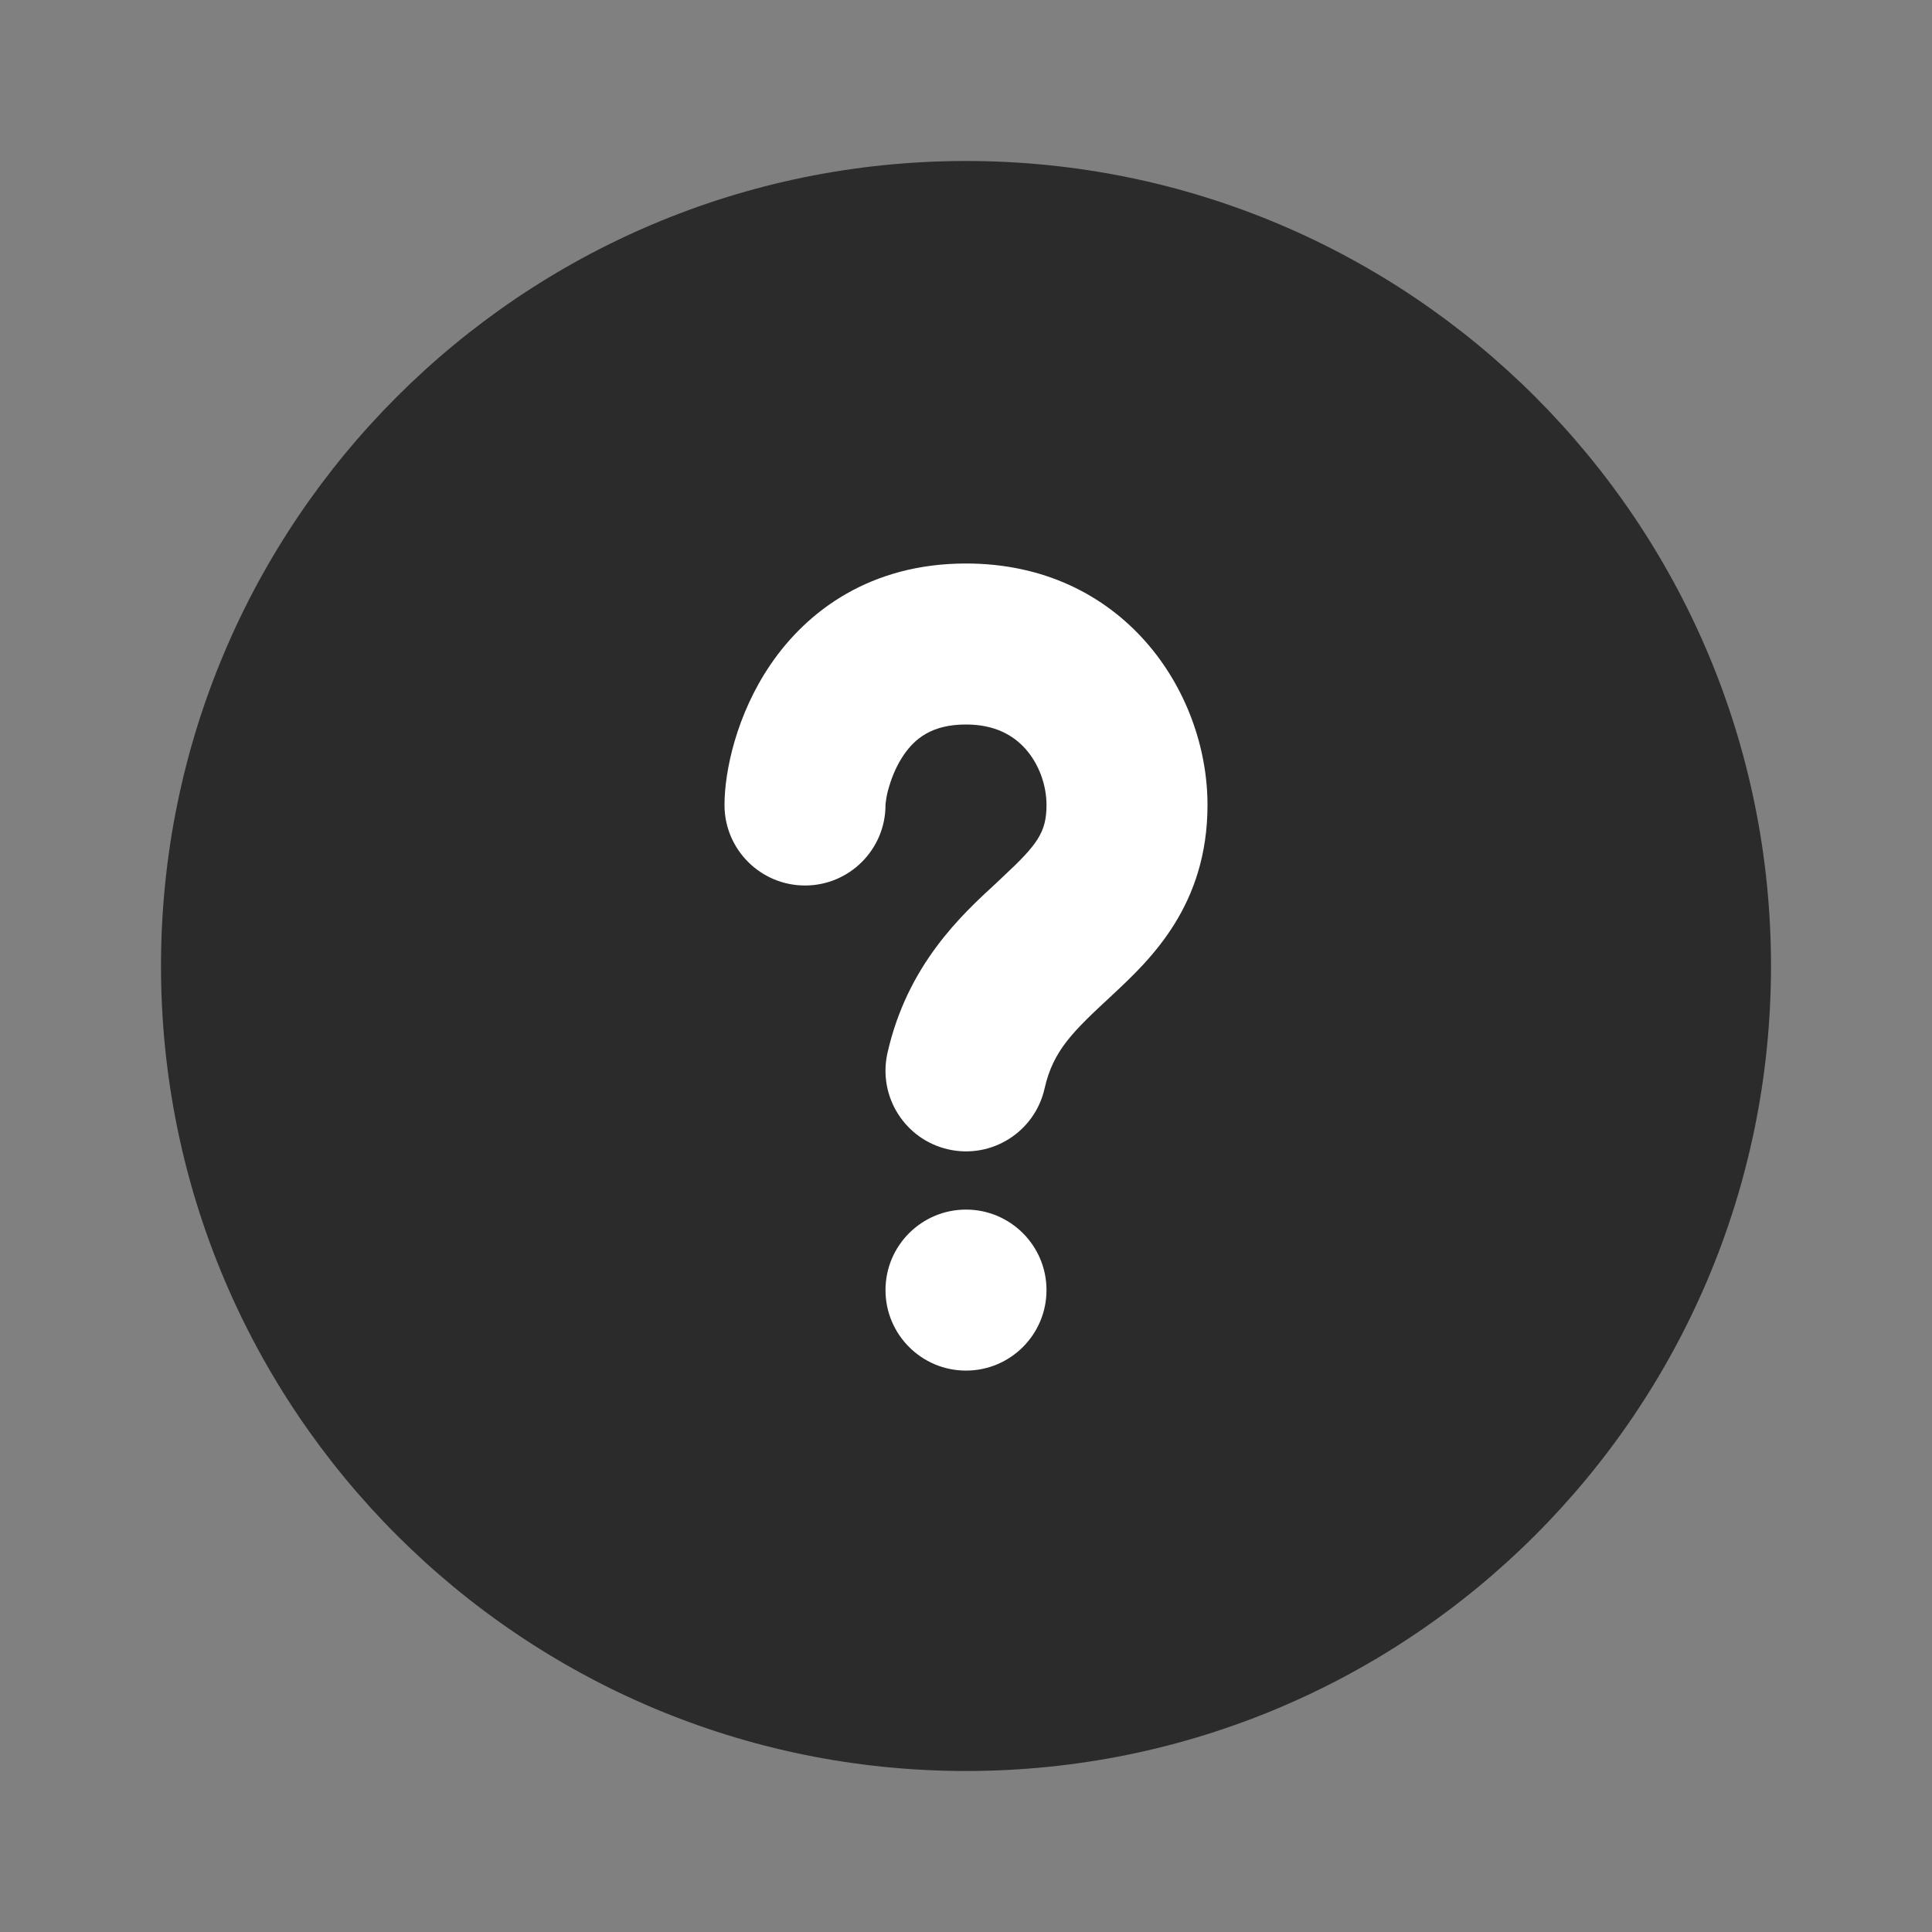 <svg width="12" height="12" viewBox="0 0 12 12" fill="none" xmlns="http://www.w3.org/2000/svg">
<rect x="0" y="0" width="12" height="12" fill="#808080" stroke="none"/>
<circle cx="6" cy="6" r="3" fill="white"/>
<path fill-rule="evenodd" clip-rule="evenodd" d="M6 1C3.239 1 1 3.239 1 6C1 8.761 3.239 11 6 11C8.761 11 11 8.761 11 6C11 3.239 8.761 1 6 1ZM4.785 4.129C5.014 3.792 5.409 3.5 6 3.5C6.972 3.5 7.5 4.291 7.5 5C7.5 5.622 7.149 5.957 6.91 6.179L6.907 6.182C6.669 6.403 6.542 6.521 6.488 6.761C6.427 7.031 6.159 7.2 5.89 7.139C5.621 7.078 5.452 6.811 5.512 6.541C5.636 5.993 5.971 5.684 6.189 5.484L6.229 5.446C6.444 5.246 6.5 5.169 6.5 5C6.5 4.874 6.452 4.744 6.369 4.651C6.294 4.567 6.179 4.5 6 4.5C5.787 4.5 5.682 4.588 5.612 4.691C5.572 4.75 5.542 4.819 5.523 4.884C5.513 4.916 5.507 4.944 5.504 4.966C5.501 4.987 5.5 4.998 5.5 5L5.5 5C5.5 5.276 5.276 5.5 5 5.5C4.724 5.5 4.5 5.276 4.5 5C4.5 4.788 4.575 4.438 4.785 4.129ZM5.5 5L5.5 5C5.5 5 5.5 5 5.5 5ZM6 8.513C6.276 8.513 6.5 8.289 6.5 8.013C6.5 7.737 6.276 7.513 6 7.513C5.724 7.513 5.5 7.737 5.5 8.013C5.5 8.289 5.724 8.513 6 8.513Z" fill="#2B2B2C"/>
</svg>

